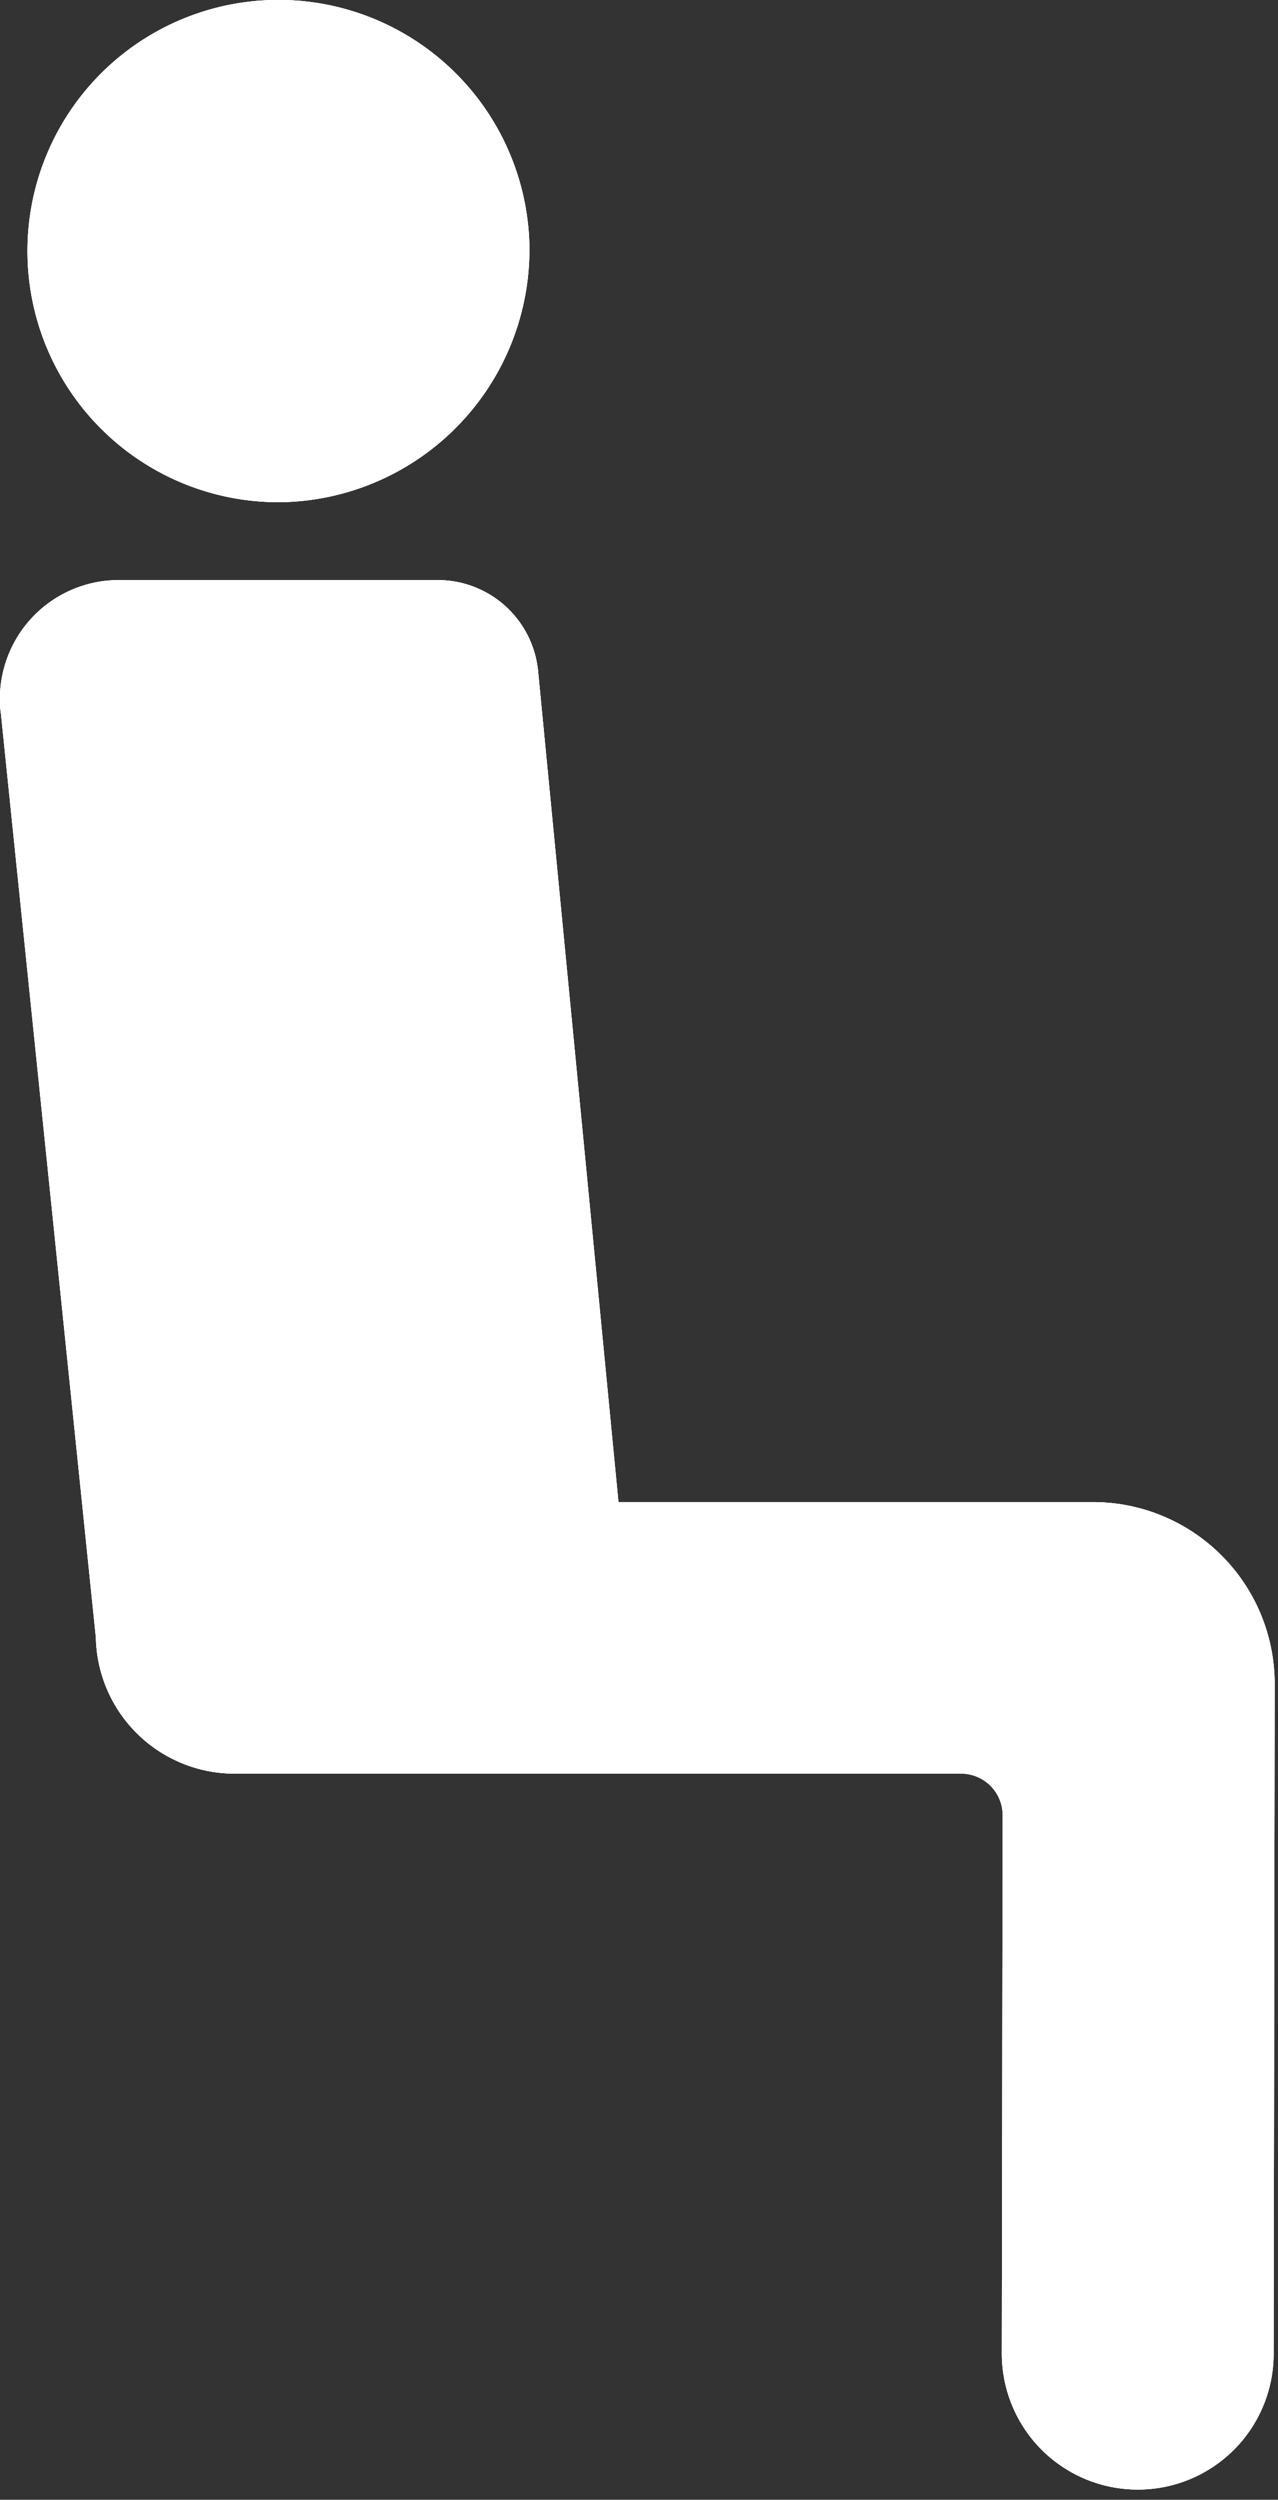 <svg xmlns="http://www.w3.org/2000/svg" xmlns:xlink="http://www.w3.org/1999/xlink" width="12.291" height="24.029" viewBox="0 0 12.291 24.029">
  <rect x="0" y="0" width="12.291" height="24.029" fill="#333333" stroke="none"/>
  <defs>
    <clipPath id="clip-path">
      <rect id="Rectangle_2406" data-name="Rectangle 2406" width="12.291" height="24.029" fill="#fff"/>
    </clipPath>
  </defs>
  <g id="Group_4191" data-name="Group 4191" transform="translate(-256 -341.89)">
    <g id="Group_4184" data-name="Group 4184" transform="translate(256 341.89)">
      <g id="Group_4183" data-name="Group 4183" transform="translate(0)" clip-path="url(#clip-path)">
        <path id="Path_3064" data-name="Path 3064" d="M259.851,346.717a2.414,2.414,0,1,1,2.373-2.486,2.429,2.429,0,0,1-2.373,2.486Zm0,0" transform="translate(-257.133 -341.89)" fill="#fff"/>
        <path id="Path_3065" data-name="Path 3065" d="M256.005,380.278a1.143,1.143,0,0,1,1.135-1.259h3.071a.969.969,0,0,1,.964.876l.773,7.987h4.564a1.748,1.748,0,0,1,1.747,1.749l-.01,6.443a1.305,1.305,0,0,1-1.308,1.3h0a1.307,1.307,0,0,1-1.306-1.309l.008-5.173a.4.4,0,0,0-.4-.4H258.23a1.335,1.335,0,0,1-1.308-1.308l-.916-8.908Zm0,0" transform="translate(-256 -373.443)" fill="#fff"/>
      </g>
    </g>
    <g id="Group_4188" data-name="Group 4188" transform="translate(256 341.89)">
      <g id="Group_4183-2" data-name="Group 4183" transform="translate(0)" clip-path="url(#clip-path)">
        <path id="Path_3064-2" data-name="Path 3064" d="M259.851,346.717a2.414,2.414,0,1,1,2.373-2.486,2.429,2.429,0,0,1-2.373,2.486Zm0,0" transform="translate(-257.133 -341.89)" fill="#fff"/>
        <path id="Path_3065-2" data-name="Path 3065" d="M256.005,380.278a1.143,1.143,0,0,1,1.135-1.259h3.071a.969.969,0,0,1,.964.876l.773,7.987h4.564a1.748,1.748,0,0,1,1.747,1.749l-.01,6.443a1.305,1.305,0,0,1-1.308,1.3h0a1.307,1.307,0,0,1-1.306-1.309l.008-5.173a.4.4,0,0,0-.4-.4H258.23a1.335,1.335,0,0,1-1.308-1.308l-.916-8.908Zm0,0" transform="translate(-256 -373.443)" fill="#fff"/>
      </g>
    </g>
    <g id="Group_4189" data-name="Group 4189" transform="translate(256 341.89)">
      <g id="Group_4183-3" data-name="Group 4183" transform="translate(0)" clip-path="url(#clip-path)">
        <path id="Path_3064-3" data-name="Path 3064" d="M259.851,346.717a2.414,2.414,0,1,1,2.373-2.486,2.429,2.429,0,0,1-2.373,2.486Zm0,0" transform="translate(-257.133 -341.89)" fill="#fff"/>
        <path id="Path_3065-3" data-name="Path 3065" d="M256.005,380.278a1.143,1.143,0,0,1,1.135-1.259h3.071a.969.969,0,0,1,.964.876l.773,7.987h4.564a1.748,1.748,0,0,1,1.747,1.749l-.01,6.443a1.305,1.305,0,0,1-1.308,1.3h0a1.307,1.307,0,0,1-1.306-1.309l.008-5.173a.4.4,0,0,0-.4-.4H258.23a1.335,1.335,0,0,1-1.308-1.308l-.916-8.908Zm0,0" transform="translate(-256 -373.443)" fill="#fff"/>
      </g>
    </g>
  </g>
</svg>
